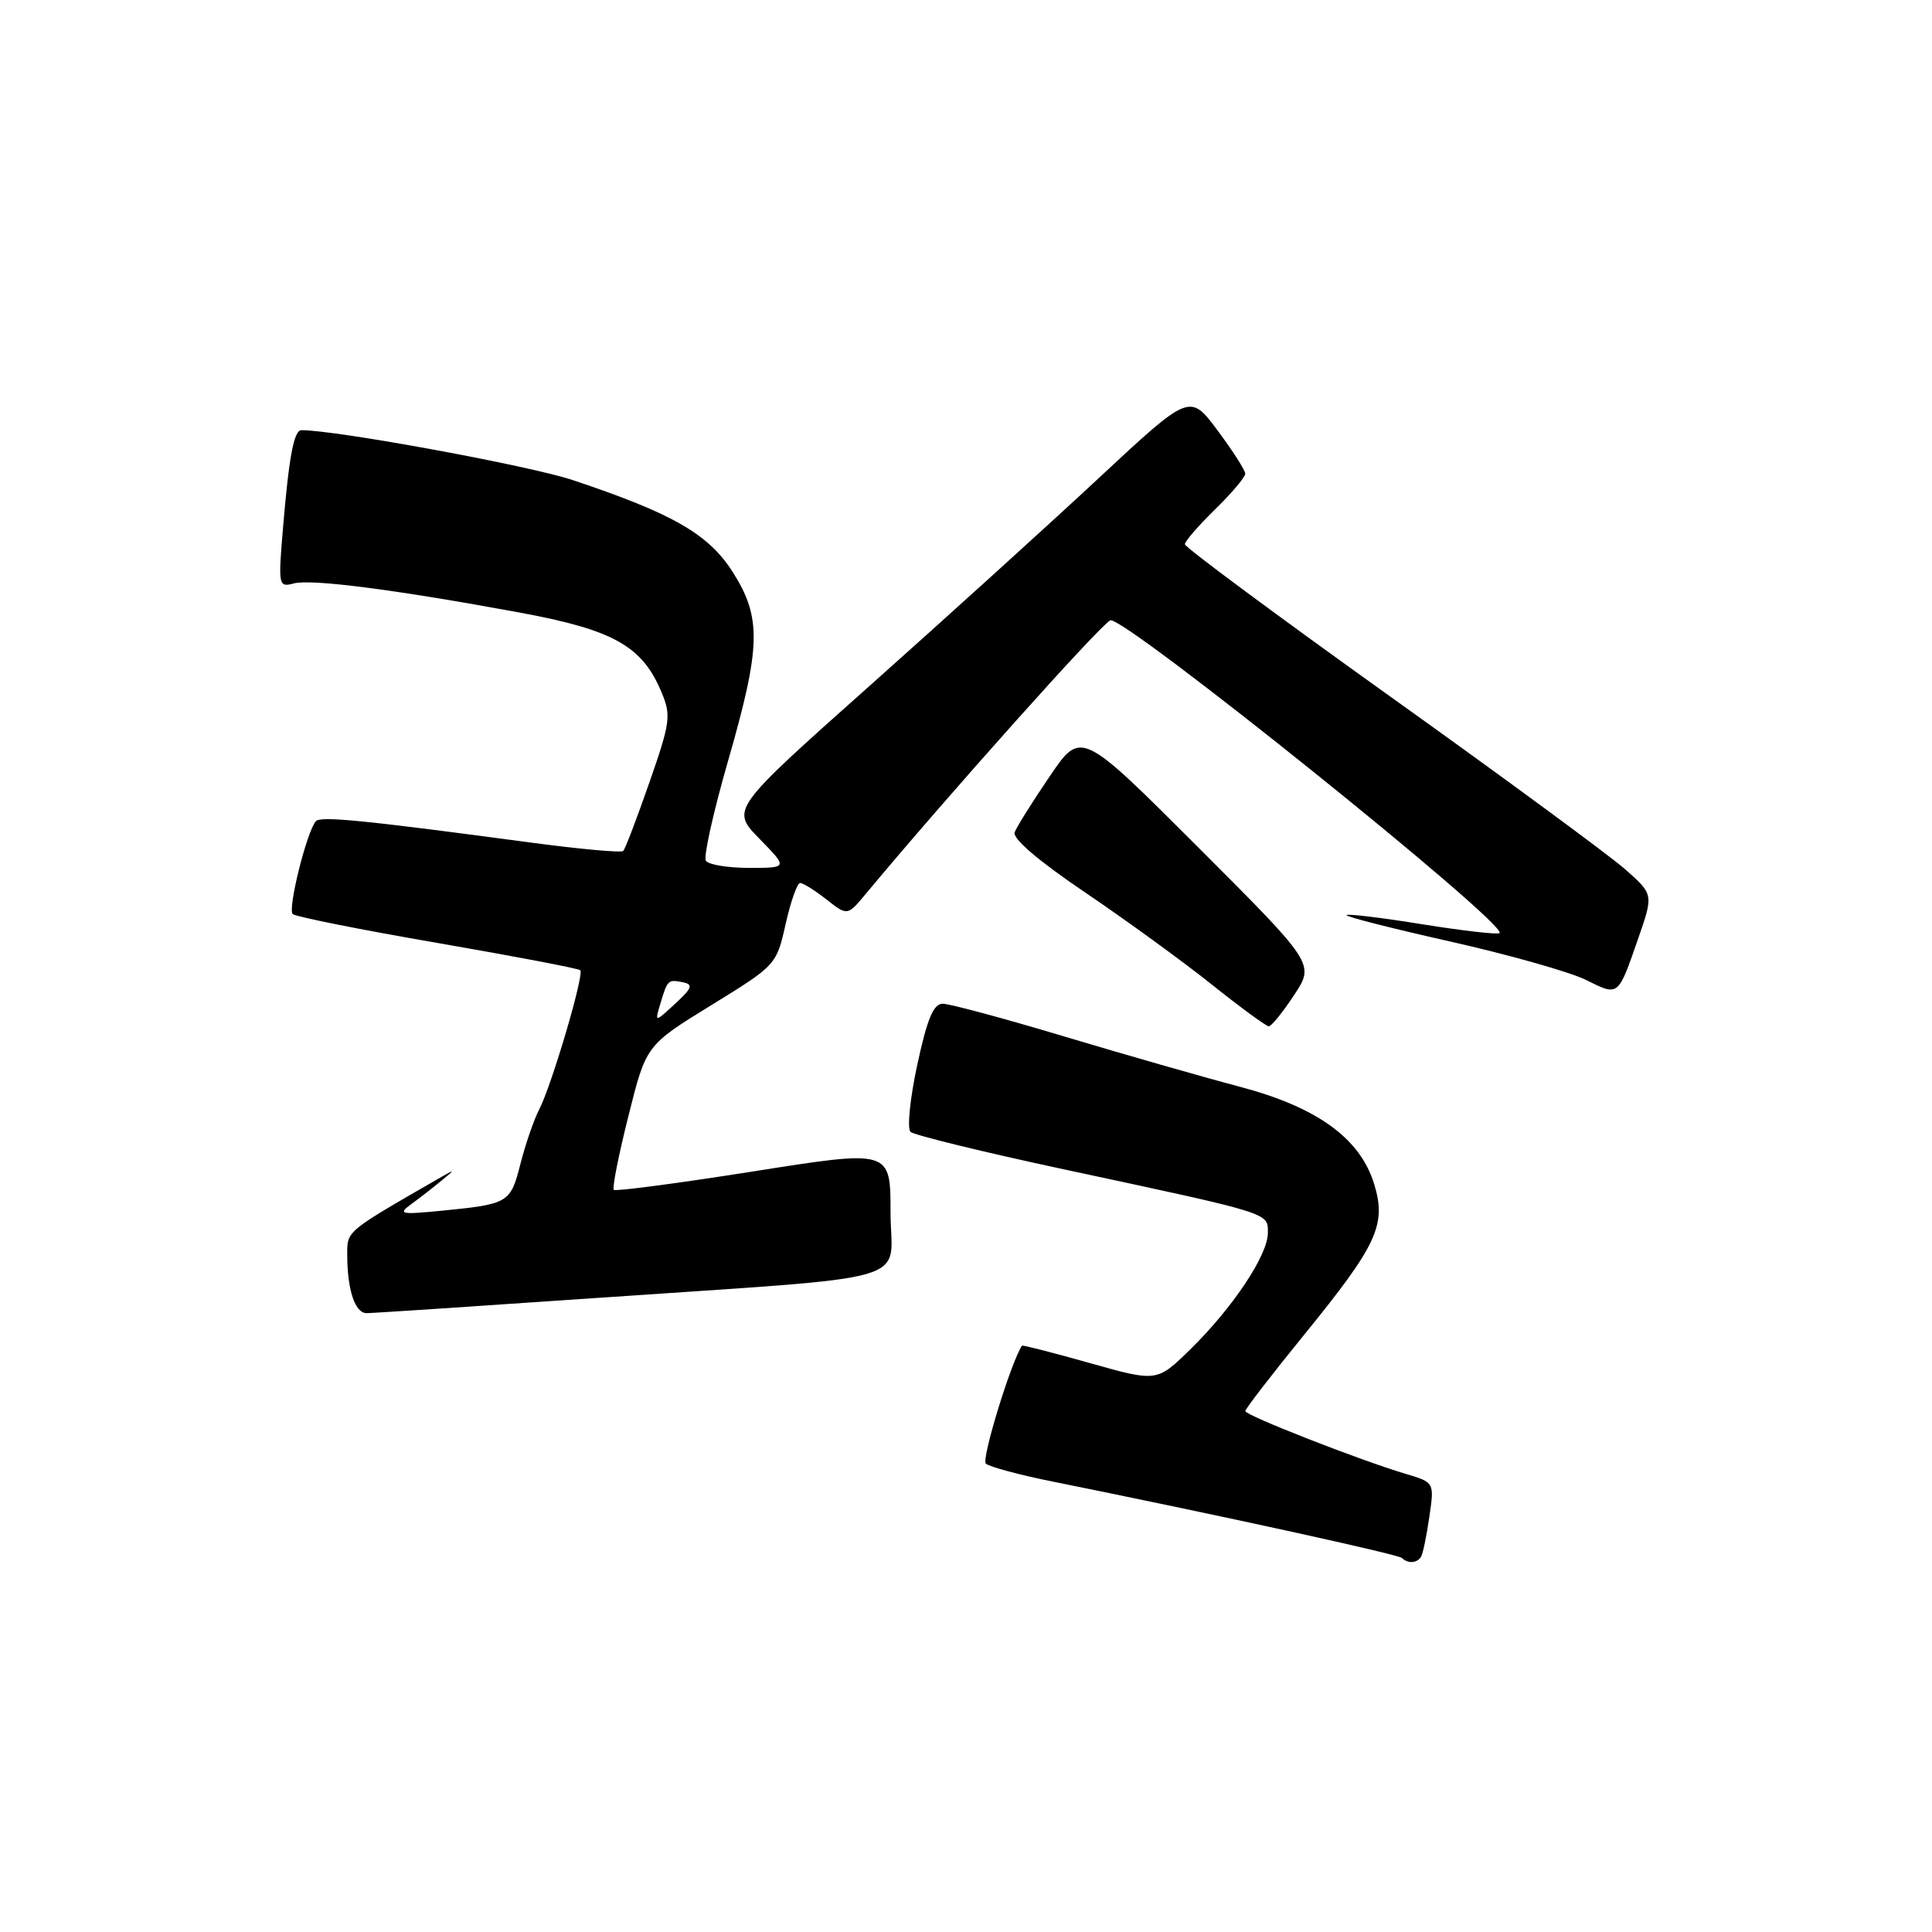 <?xml version="1.0" encoding="UTF-8" standalone="no"?>
<!DOCTYPE svg PUBLIC "-//W3C//DTD SVG 1.1//EN" "http://www.w3.org/Graphics/SVG/1.1/DTD/svg11.dtd" >
<svg xmlns="http://www.w3.org/2000/svg" xmlns:xlink="http://www.w3.org/1999/xlink" version="1.1" viewBox="0 0 256 256">
 <g >
 <path fill="currentColor"
d=" M 188.31 206.25 C 188.55 205.84 189.04 203.46 189.40 200.96 C 190.06 196.43 190.06 196.43 186.28 195.30 C 180.22 193.50 165.02 187.55 165.01 186.98 C 165.00 186.69 168.53 182.12 172.84 176.82 C 182.45 165.01 183.71 162.32 182.12 157.01 C 180.28 150.86 174.60 146.73 164.25 143.99 C 159.44 142.72 148.99 139.73 141.03 137.34 C 133.07 134.95 125.82 133.00 124.92 133.00 C 123.69 133.00 122.86 134.98 121.54 141.10 C 120.58 145.55 120.18 149.55 120.65 149.98 C 121.12 150.41 130.28 152.65 141.00 154.95 C 168.68 160.88 168.00 160.67 168.00 163.37 C 168.00 166.31 163.33 173.31 157.71 178.81 C 153.30 183.12 153.30 183.12 144.43 180.62 C 139.54 179.24 135.49 178.20 135.42 178.31 C 133.95 180.51 130.01 193.38 130.63 193.94 C 131.11 194.36 135.10 195.44 139.50 196.32 C 161.33 200.72 185.29 205.96 185.78 206.45 C 186.56 207.23 187.81 207.13 188.31 206.25 Z  M 78.72 172.01 C 122.60 168.97 118.00 170.31 118.00 160.60 C 118.00 152.34 118.00 152.34 99.87 155.21 C 89.90 156.78 81.56 157.89 81.33 157.66 C 81.10 157.44 81.97 153.03 83.27 147.88 C 85.61 138.50 85.61 138.50 94.25 133.19 C 102.83 127.91 102.89 127.85 104.10 122.44 C 104.77 119.45 105.64 117.00 106.02 117.00 C 106.41 117.00 107.98 117.98 109.51 119.18 C 112.29 121.37 112.29 121.37 114.73 118.43 C 125.55 105.43 145.79 82.80 147.12 82.20 C 148.78 81.46 199.85 122.49 198.70 123.64 C 198.47 123.86 193.89 123.34 188.52 122.48 C 183.15 121.61 178.61 121.06 178.42 121.25 C 178.23 121.44 184.42 123.02 192.18 124.76 C 199.94 126.51 208.03 128.79 210.16 129.85 C 214.52 132.01 214.37 132.13 217.10 124.27 C 219.10 118.50 219.10 118.50 215.30 115.15 C 213.21 113.31 199.24 103.03 184.25 92.32 C 169.26 81.60 157.00 72.51 157.00 72.12 C 157.00 71.73 158.80 69.65 161.00 67.50 C 163.20 65.35 165.00 63.22 165.00 62.77 C 165.00 62.32 163.35 59.74 161.33 57.03 C 157.66 52.11 157.66 52.11 145.58 63.36 C 138.94 69.55 125.25 81.95 115.17 90.93 C 96.84 107.25 96.84 107.25 100.62 111.13 C 104.41 115.00 104.41 115.00 99.26 115.00 C 96.43 115.00 93.85 114.57 93.53 114.05 C 93.20 113.52 94.53 107.57 96.47 100.83 C 100.84 85.65 100.93 81.86 97.10 75.81 C 93.90 70.77 89.14 68.04 75.91 63.62 C 70.20 61.71 44.58 57.00 39.94 57.00 C 38.94 57.00 38.28 60.55 37.48 70.18 C 36.86 77.60 36.91 77.84 38.92 77.31 C 41.27 76.69 52.26 78.11 68.82 81.16 C 81.29 83.46 85.10 85.59 87.66 91.74 C 88.95 94.81 88.82 95.73 86.05 103.67 C 84.40 108.41 82.84 112.50 82.58 112.76 C 82.32 113.01 76.80 112.51 70.30 111.64 C 48.28 108.69 42.50 108.11 41.86 108.81 C 40.67 110.11 38.08 120.48 38.79 121.12 C 39.18 121.47 47.82 123.20 57.99 124.95 C 68.16 126.71 76.66 128.33 76.89 128.56 C 77.44 129.10 73.10 143.82 71.45 147.00 C 70.74 148.38 69.62 151.62 68.96 154.22 C 67.64 159.41 67.40 159.55 58.50 160.43 C 53.06 160.96 52.69 160.88 54.50 159.55 C 55.60 158.75 57.40 157.35 58.50 156.44 C 60.41 154.87 60.38 154.86 58.00 156.23 C 45.73 163.30 46.00 163.07 46.01 166.35 C 46.03 170.97 47.05 174.00 48.58 174.00 C 49.32 174.00 62.88 173.10 78.72 172.01 Z  M 171.47 131.86 C 174.21 127.72 174.21 127.72 158.73 112.24 C 143.24 96.75 143.24 96.75 139.10 102.86 C 136.82 106.21 134.72 109.55 134.45 110.28 C 134.13 111.11 137.61 114.08 143.78 118.25 C 149.19 121.91 156.74 127.40 160.56 130.45 C 164.38 133.50 167.78 135.99 168.12 135.99 C 168.46 136.00 169.97 134.14 171.47 131.86 Z  M 87.50 133.00 C 88.45 129.82 88.52 129.76 90.51 130.16 C 91.88 130.44 91.70 130.94 89.46 133.00 C 86.75 135.50 86.75 135.50 87.50 133.00 Z "/>
</g>
</svg>